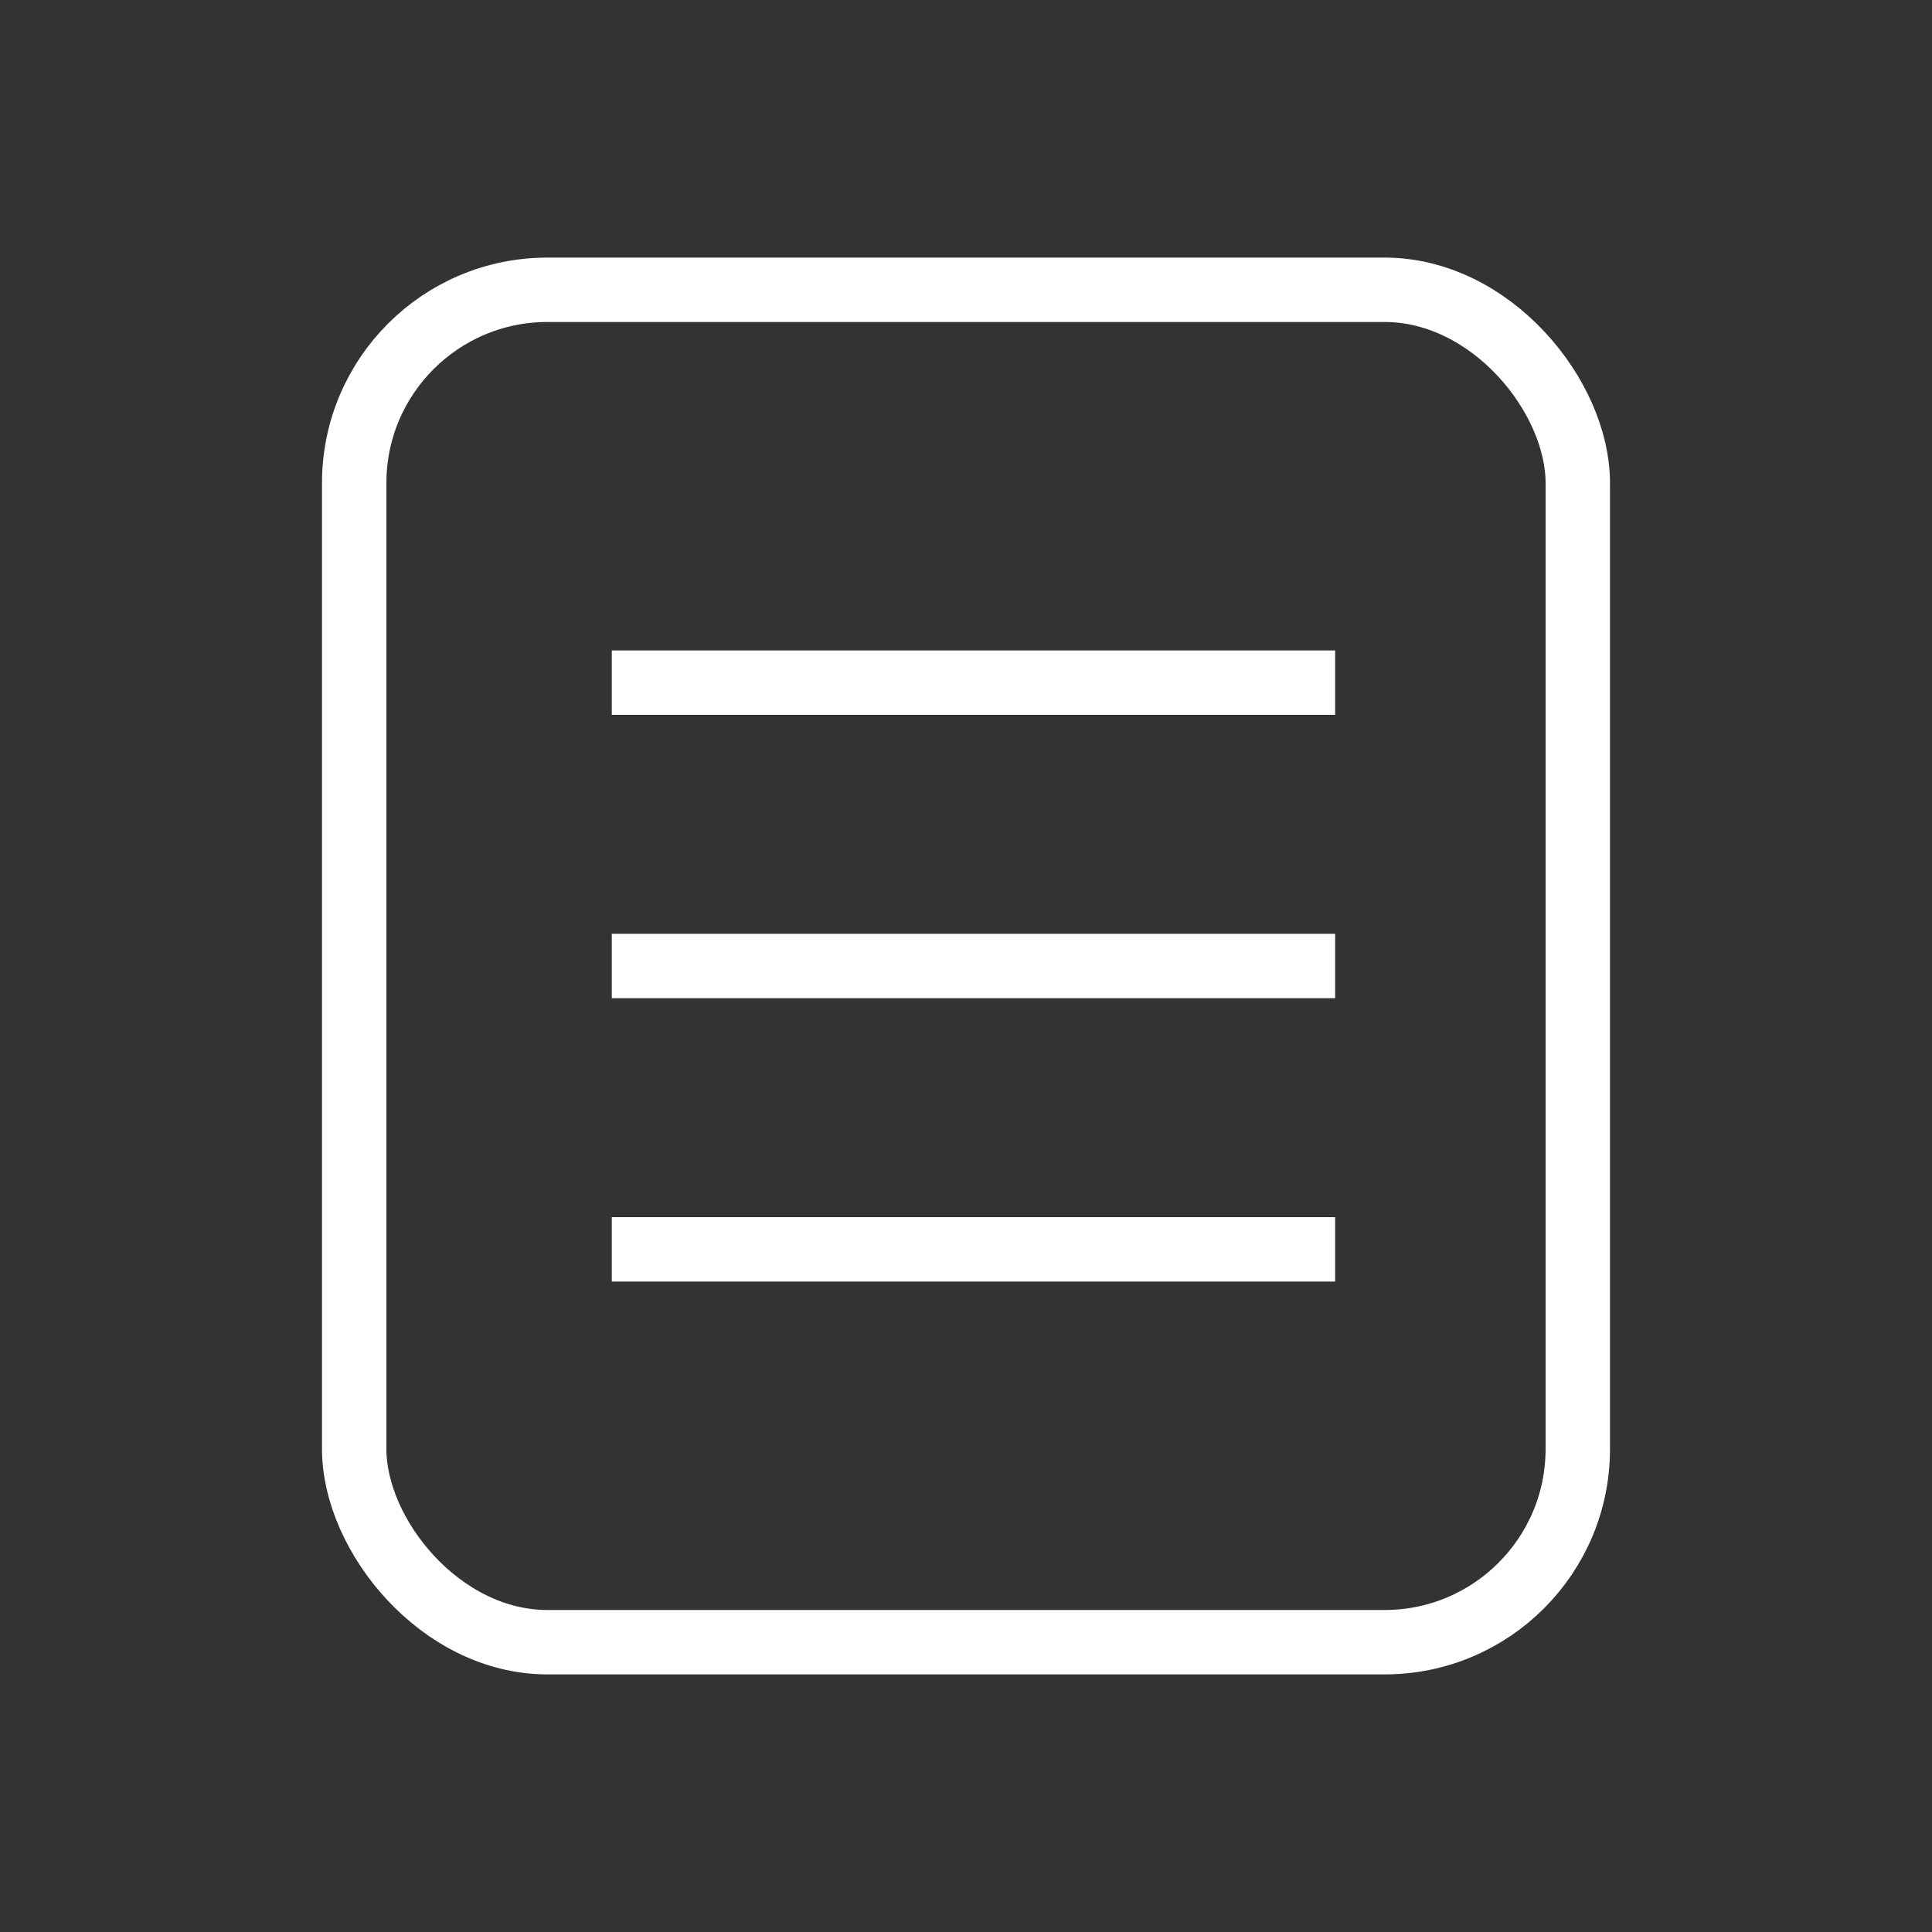 <?xml version="1.0" encoding="UTF-8"?>
<svg width="30px" height="30px" viewBox="0 0 30 30" version="1.1" xmlns="http://www.w3.org/2000/svg" xmlns:xlink="http://www.w3.org/1999/xlink">
    <rect x="0" y="0" width="30" height="30" fill="#333333" stroke="none"/>
    <title>content_white</title>
    <g id="content_white" stroke="none" stroke-width="1" fill="none" fill-rule="evenodd">
        <rect id="Rectangle" stroke="#FFFFFF" x="5.5" y="4.5" width="19" height="21" rx="3"></rect>
        <path d="M10,10.6 L20.232,10.6 M10,15 L20.232,15 M10,19.4 L20.232,19.4" id="Combined-Shape" stroke="#FFFFFF" stroke-linecap="square"></path>
    </g>
</svg>